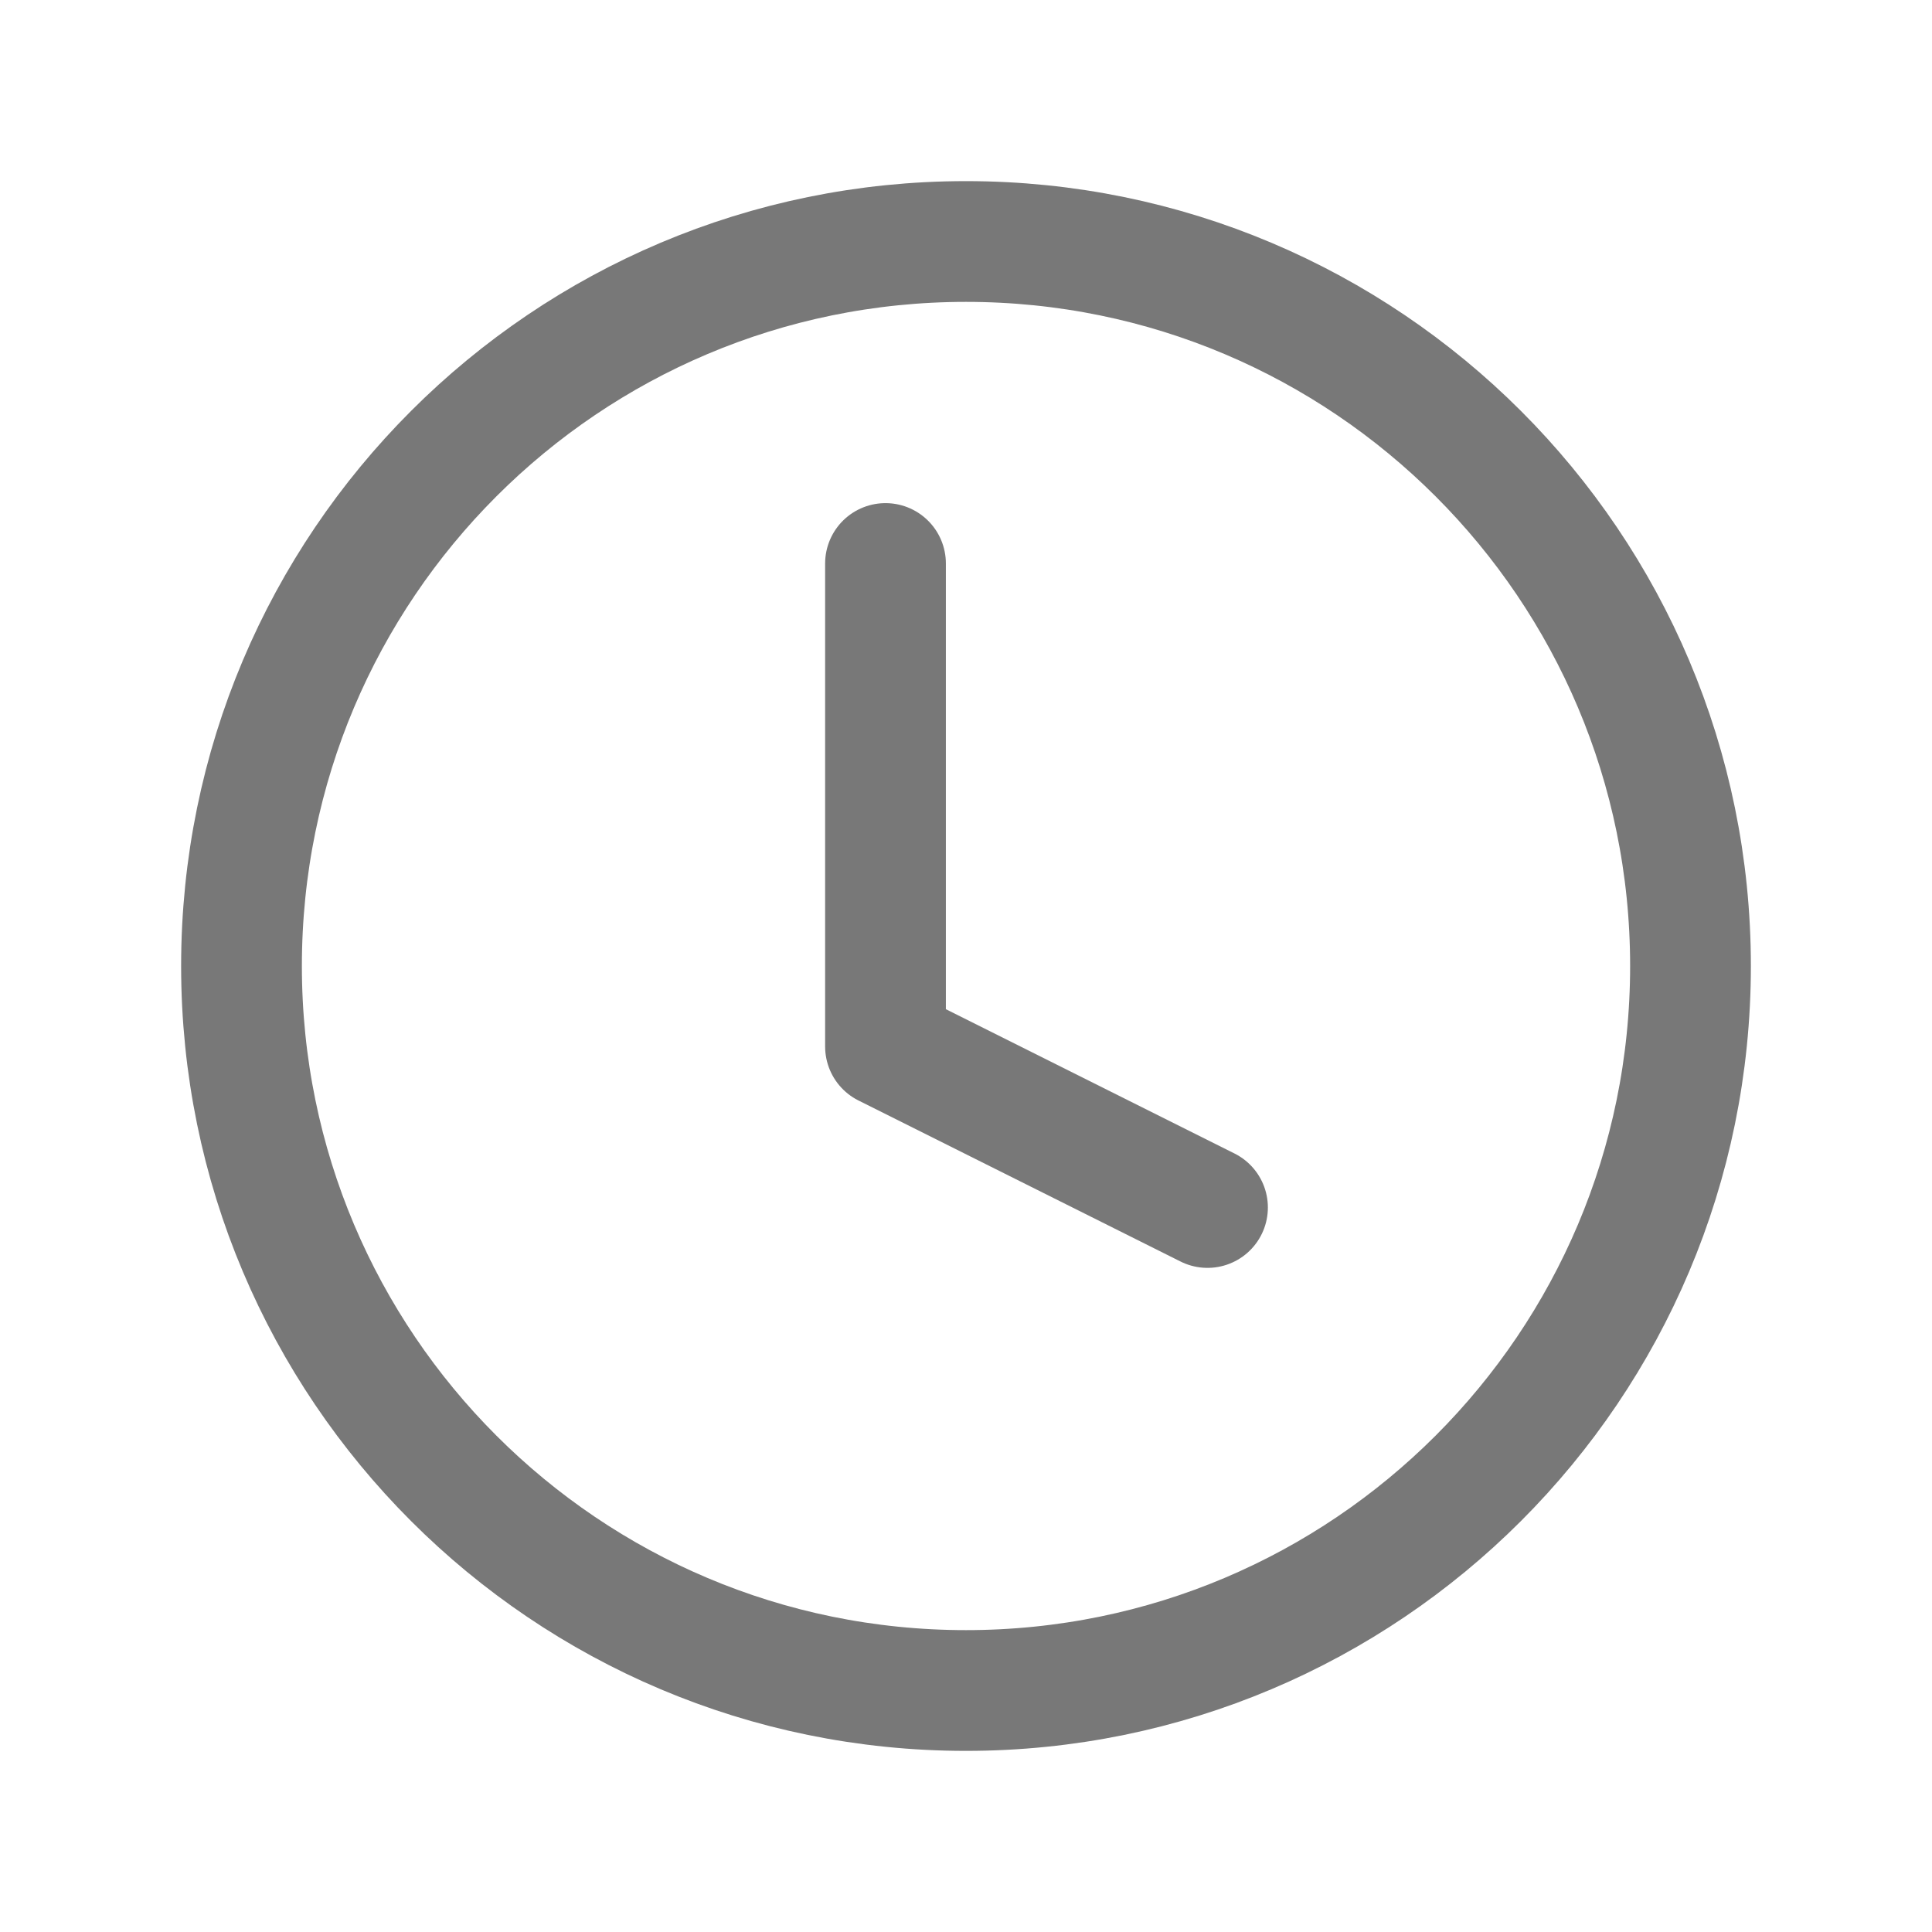 <svg width="24" height="24" viewBox="0 0 24 24" fill="none" xmlns="http://www.w3.org/2000/svg">
<path d="M12 21C16.971 21 21 16.971 21 12C21 7.029 16.971 3 12 3C7.029 3 3 7.029 3 12C3 16.971 7.029 21 12 21Z" stroke="#787878" stroke-width="1.5" stroke-linecap="round" stroke-linejoin="round"/>
<path d="M11 7V13L15 15" stroke="#787878" stroke-width="1.5" stroke-linecap="round" stroke-linejoin="round"/>
</svg>
